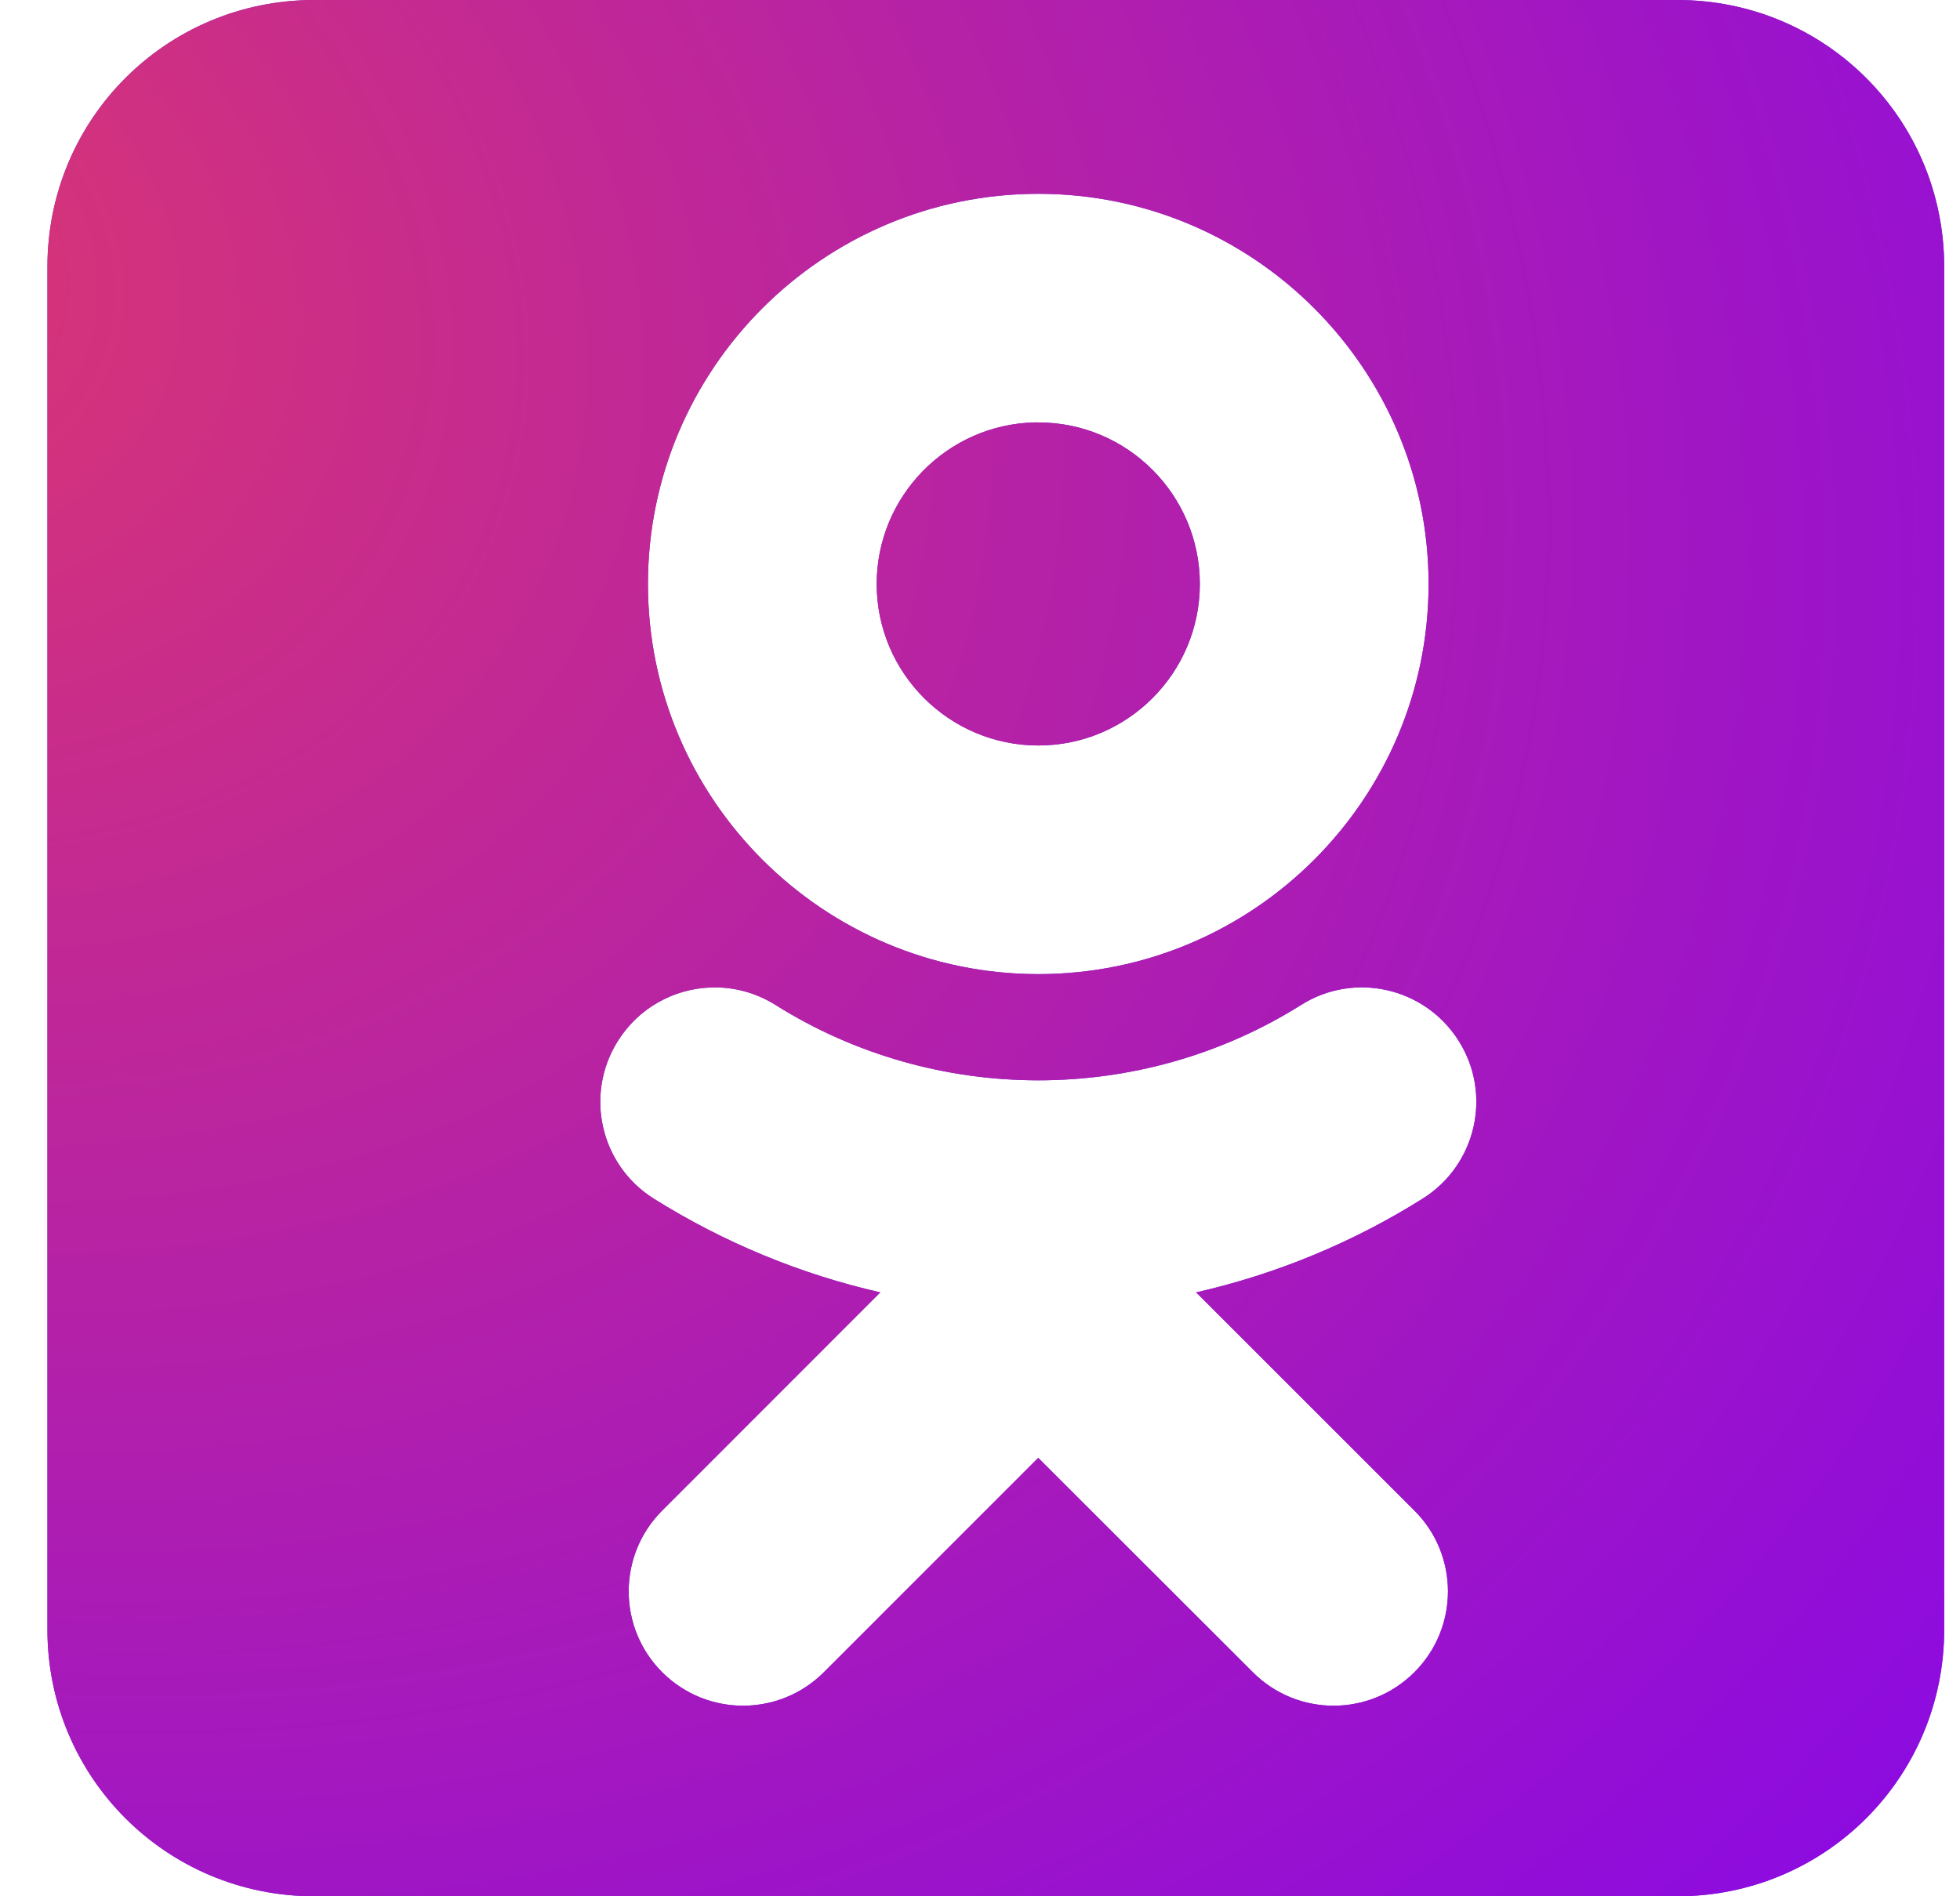 <svg width="31" height="30" viewBox="0 0 31 30" fill="none" xmlns="http://www.w3.org/2000/svg">
<g clip-path="url(#clip0_55_5210)">
<path d="M4.972 0C2.634 0 0.75 1.883 0.75 4.222V25.779C0.75 28.117 2.634 30 4.972 30H26.529C28.867 30 30.75 28.117 30.75 25.779V4.222C30.75 1.883 28.867 0 26.529 0H4.972ZM16.423 3.066C19.827 3.066 22.595 5.835 22.595 9.239C22.595 12.643 19.827 15.411 16.423 15.411C13.018 15.411 10.248 12.643 10.248 9.239C10.248 5.835 13.018 3.066 16.423 3.066ZM16.357 6.683C14.978 6.718 13.866 7.852 13.866 9.239C13.866 10.648 15.013 11.794 16.423 11.794C17.832 11.794 18.977 10.648 18.977 9.239C18.977 7.83 17.832 6.683 16.423 6.683C16.401 6.683 16.379 6.682 16.357 6.683ZM11.311 15.621C11.638 15.622 11.968 15.712 12.266 15.899C14.793 17.488 18.05 17.489 20.578 15.899C21.424 15.366 22.539 15.622 23.072 16.468C23.605 17.313 23.349 18.43 22.503 18.962C21.401 19.655 20.189 20.157 18.919 20.446L22.371 23.898C23.078 24.603 23.078 25.749 22.371 26.455C21.664 27.162 20.52 27.162 19.815 26.455L16.421 23.064L13.031 26.455C12.678 26.808 12.215 26.985 11.752 26.985C11.289 26.985 10.827 26.808 10.473 26.455C9.767 25.749 9.767 24.605 10.473 23.898L13.923 20.446C12.667 20.16 11.455 19.662 10.338 18.962C9.494 18.43 9.24 17.314 9.773 16.468C10.105 15.939 10.665 15.641 11.246 15.622C11.268 15.621 11.29 15.621 11.311 15.621H11.311Z" fill="#752BDD"/>
<path d="M4.972 0C2.634 0 0.75 1.883 0.75 4.222V25.779C0.75 28.117 2.634 30 4.972 30H26.529C28.867 30 30.75 28.117 30.75 25.779V4.222C30.75 1.883 28.867 0 26.529 0H4.972ZM16.423 3.066C19.827 3.066 22.595 5.835 22.595 9.239C22.595 12.643 19.827 15.411 16.423 15.411C13.018 15.411 10.248 12.643 10.248 9.239C10.248 5.835 13.018 3.066 16.423 3.066ZM16.357 6.683C14.978 6.718 13.866 7.852 13.866 9.239C13.866 10.648 15.013 11.794 16.423 11.794C17.832 11.794 18.977 10.648 18.977 9.239C18.977 7.83 17.832 6.683 16.423 6.683C16.401 6.683 16.379 6.682 16.357 6.683ZM11.311 15.621C11.638 15.622 11.968 15.712 12.266 15.899C14.793 17.488 18.05 17.489 20.578 15.899C21.424 15.366 22.539 15.622 23.072 16.468C23.605 17.313 23.349 18.43 22.503 18.962C21.401 19.655 20.189 20.157 18.919 20.446L22.371 23.898C23.078 24.603 23.078 25.749 22.371 26.455C21.664 27.162 20.52 27.162 19.815 26.455L16.421 23.064L13.031 26.455C12.678 26.808 12.215 26.985 11.752 26.985C11.289 26.985 10.827 26.808 10.473 26.455C9.767 25.749 9.767 24.605 10.473 23.898L13.923 20.446C12.667 20.16 11.455 19.662 10.338 18.962C9.494 18.43 9.24 17.314 9.773 16.468C10.105 15.939 10.665 15.641 11.246 15.622C11.268 15.621 11.29 15.621 11.311 15.621H11.311Z" fill="url(#paint0_radial_55_5210)"/>
</g>
<defs>
<radialGradient id="paint0_radial_55_5210" cx="0" cy="0" r="1" gradientUnits="userSpaceOnUse" gradientTransform="translate(-3.285 3.748) rotate(24.948) scale(50.399 39.444)">
<stop offset="0.031" stop-color="#D83575"/>
<stop offset="1" stop-color="#7E03F4"/>
</radialGradient>
<clipPath id="clip0_55_5210">
<rect width="30" height="30" fill="white" transform="translate(0.75)"/>
</clipPath>
</defs>
</svg>
